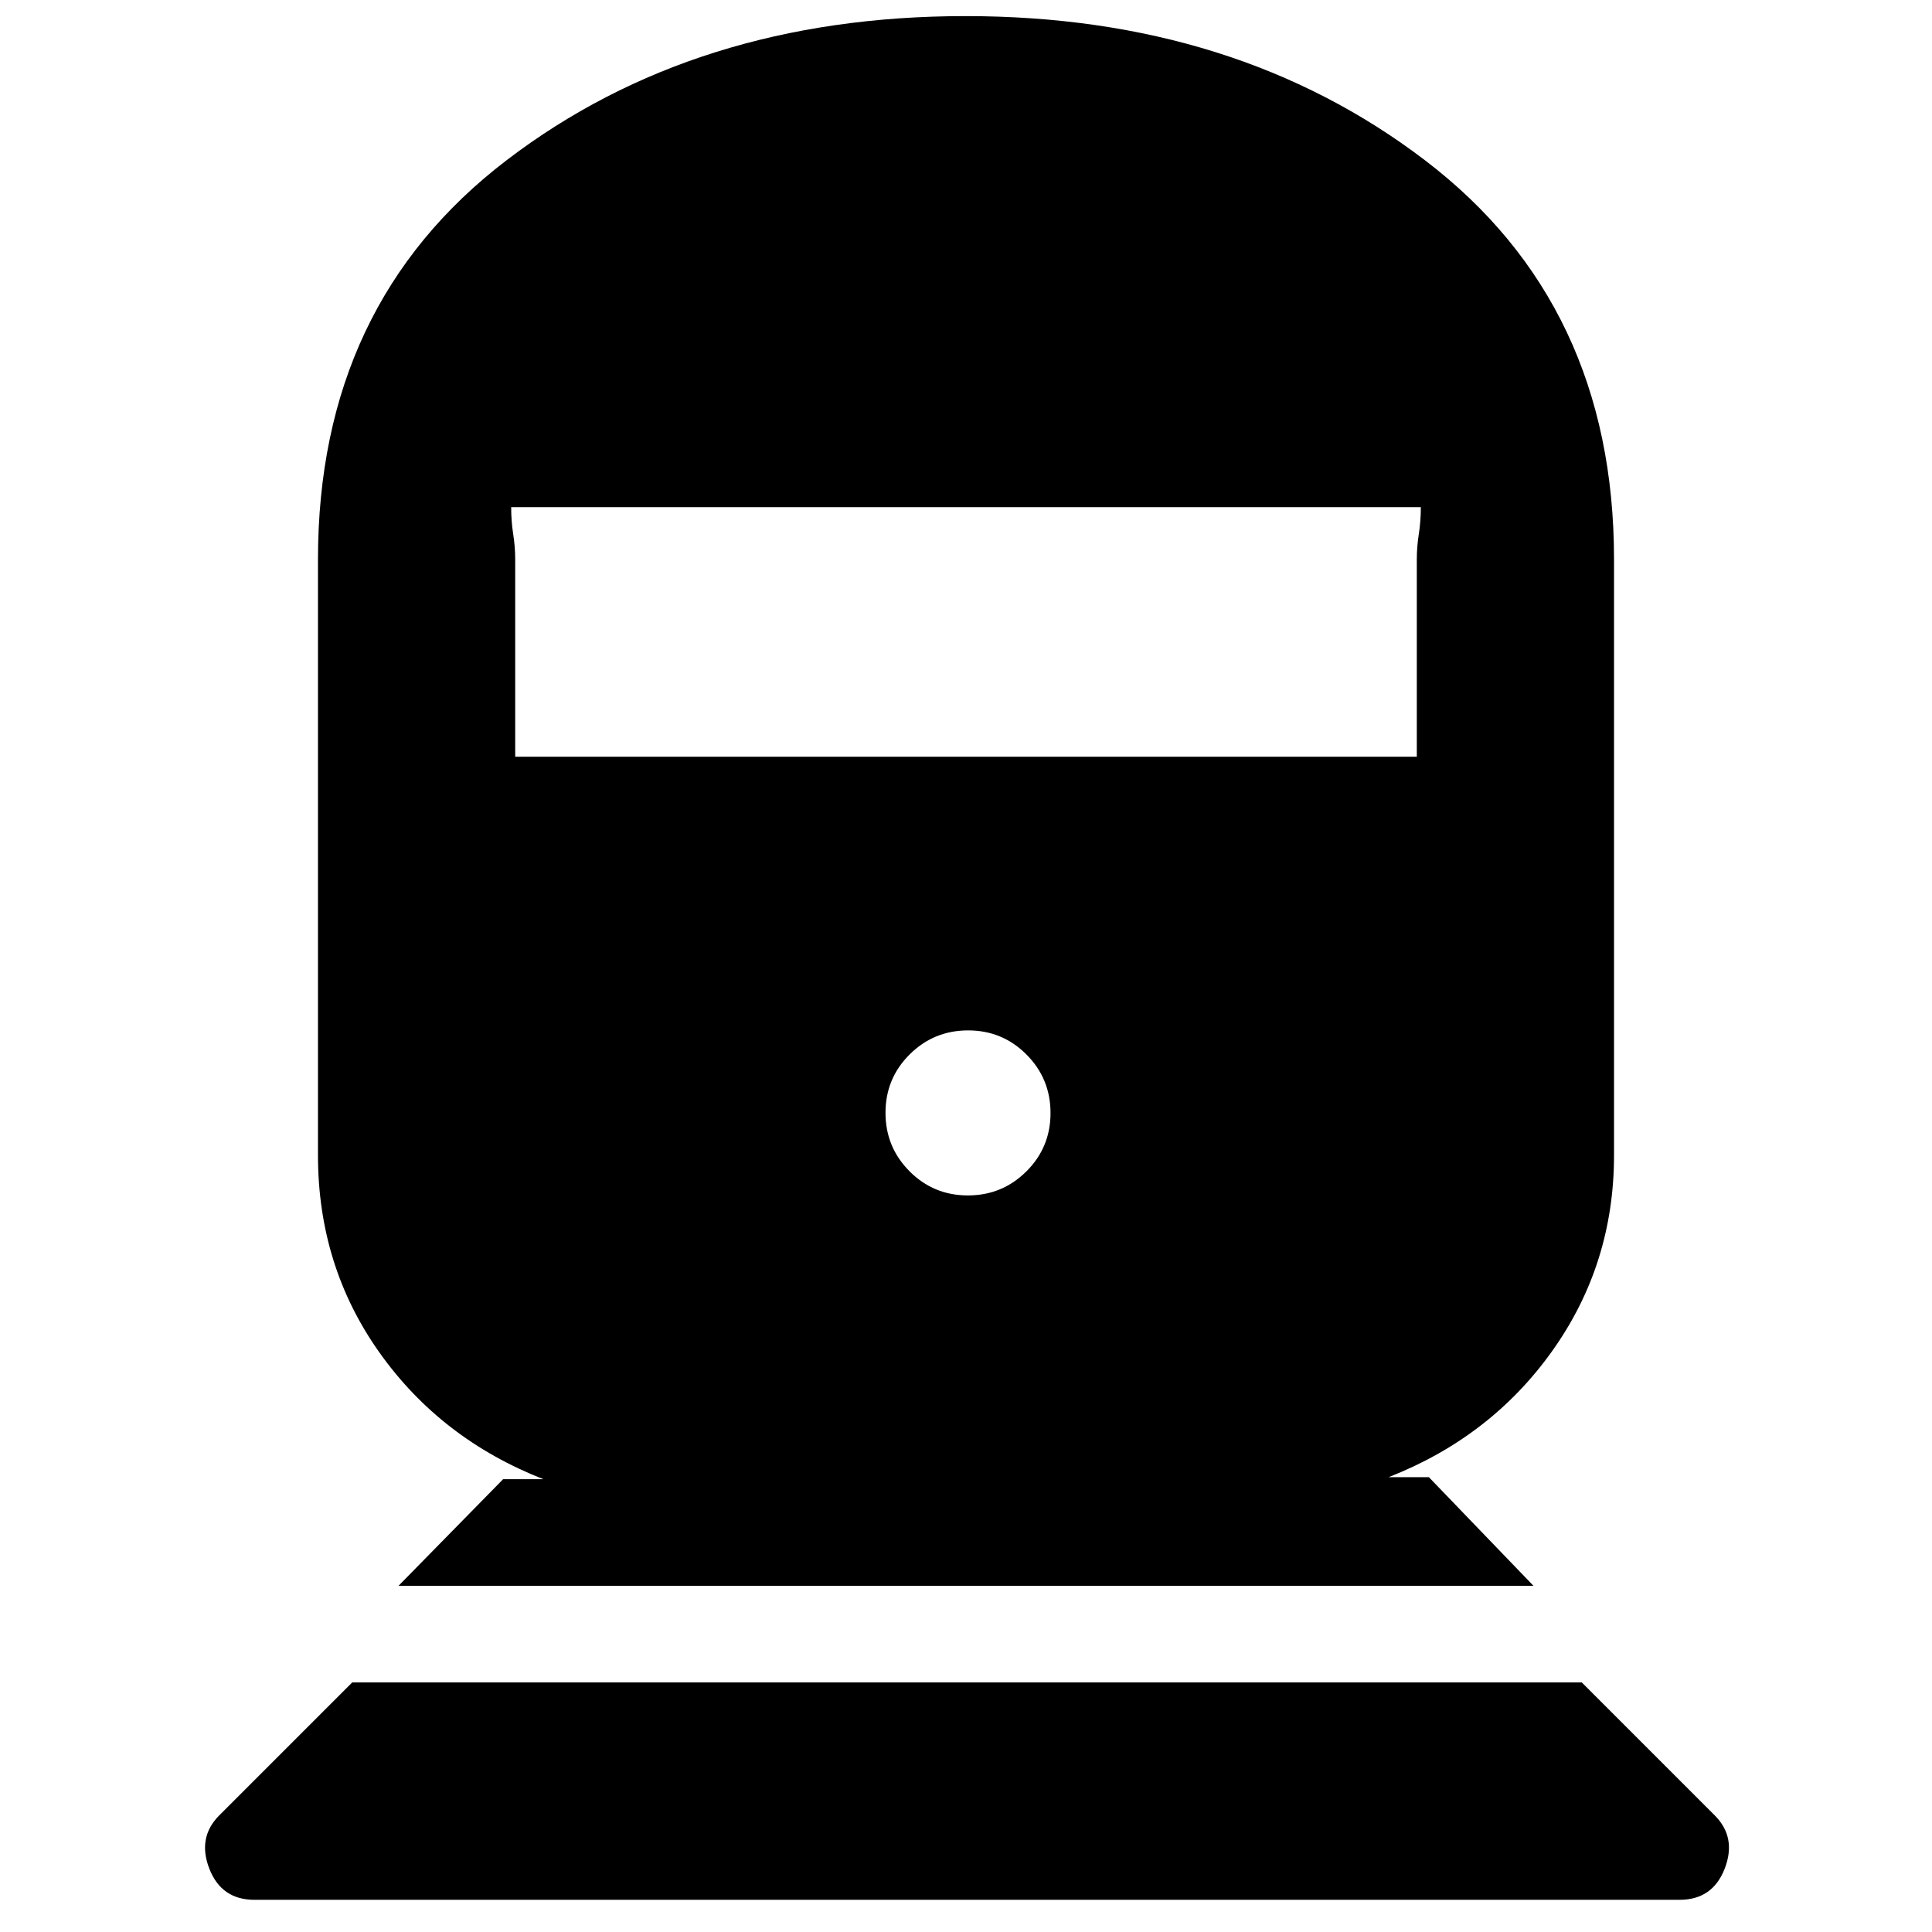 <svg xmlns="http://www.w3.org/2000/svg" height="20" viewBox="0 -960 960 960" width="20"><path d="M126.38-16Q110-16 104-31.5t5-26.5l66-66h611l66 66q11 11 5 26.5T834.62-16H126.38ZM198-172l52-53h20q-51-20-81.5-63T158-386v-296q0-126.82 93.76-198.41t228-71.59Q614-952 708-880.41T802-682v296q0 54-30.5 97T690-226h20l52 54H198Zm282.94-194Q498-366 510-377.94t12-29Q522-424 510.06-436t-29-12Q464-448 452-436.06t-12 29Q440-390 451.94-378t29 12ZM256-584h448v-98q0-6.32 1-12.66t1-13.34H254q0 7 1 13.34t1 12.66v98Z"/></svg>